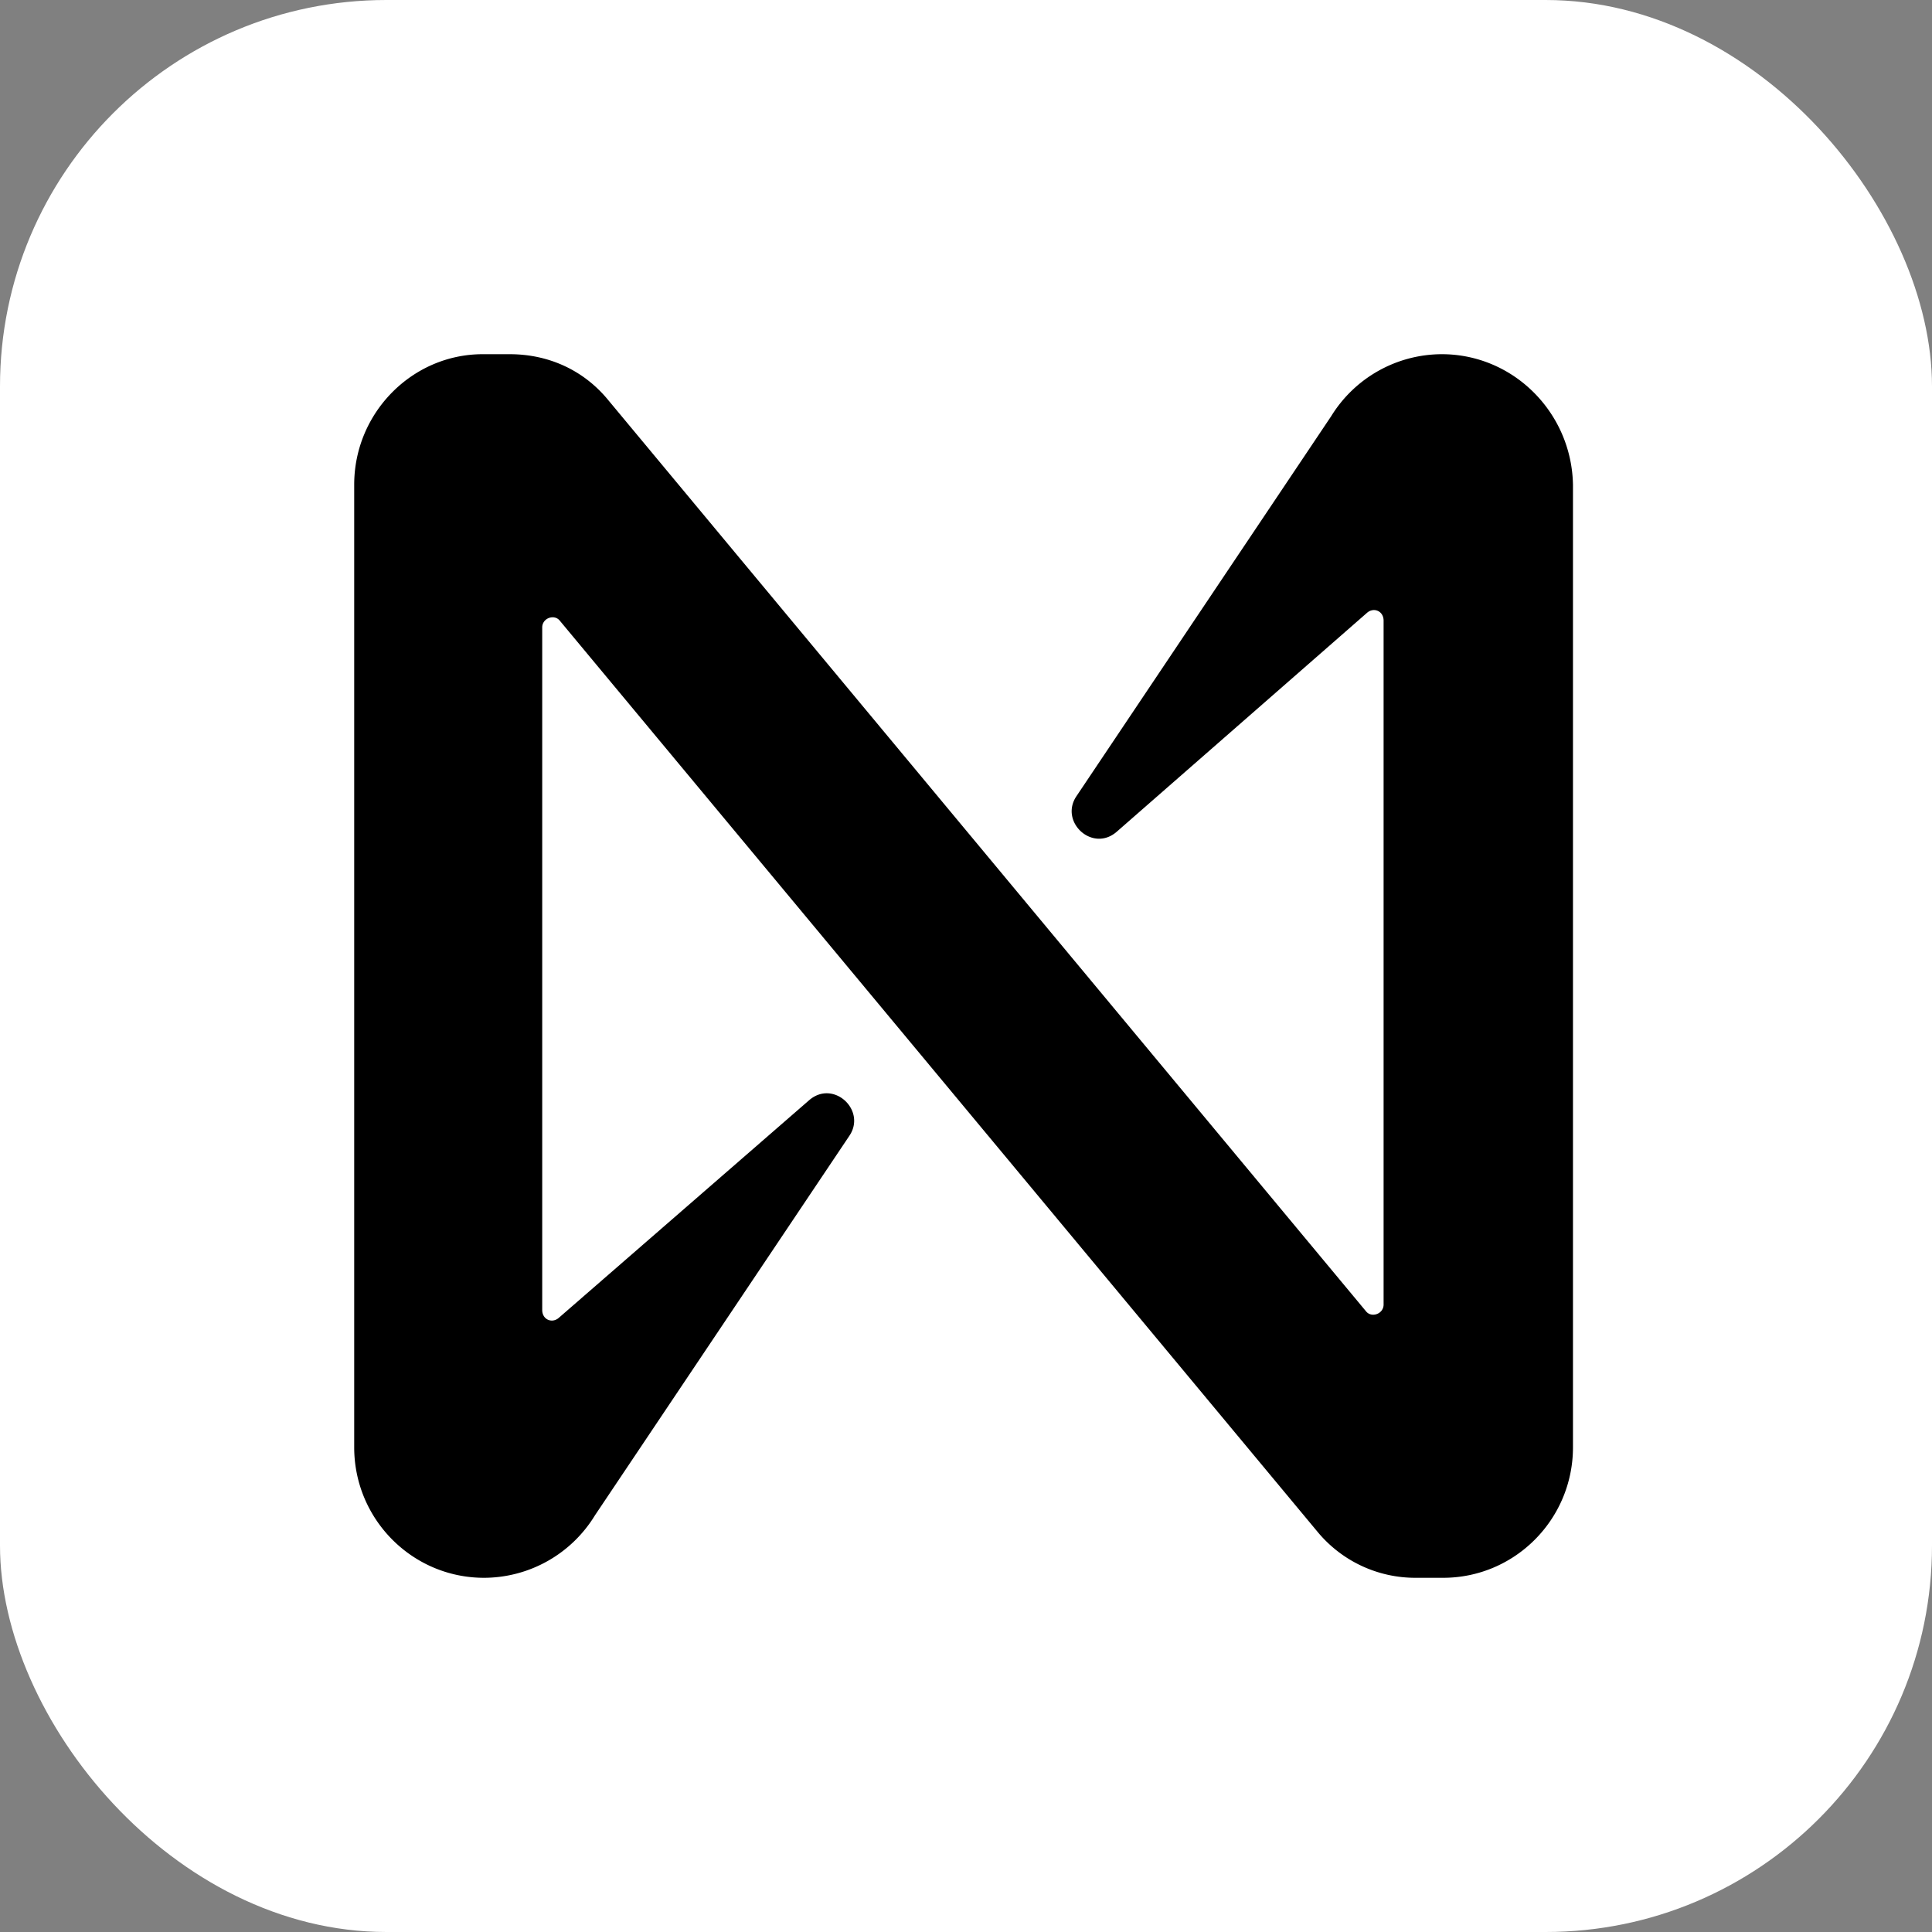 <svg width="60" height="60" xmlns="http://www.w3.org/2000/svg"><rect width="100%" height="100%" fill="#808080" stroke="none"/><g fill="none" fill-rule="evenodd"><rect fill="#FFF" width="60" height="60" rx="12"/><path d="M41.33 12.942l-7.897 11.78c-.546.802.504 1.774 1.26 1.098l7.772-6.798c.21-.169.504-.042.504.254v21.237c0 .296-.378.423-.546.211L18.898 12.436C18.142 11.506 17.049 11 15.83 11h-.84C12.806 11 11 12.816 11 15.053v29.894C11 47.184 12.806 49 15.033 49a4.046 4.046 0 003.445-1.942l7.897-11.78c.547-.802-.504-1.774-1.26-1.098l-7.772 6.756c-.21.168-.504.042-.504-.254V19.487c0-.296.378-.423.546-.211l23.526 28.288A3.94 3.94 0 0043.977 49h.84c2.227 0 4.033-1.816 4.033-4.053V15.053C48.808 12.816 47.002 11 44.776 11a4.046 4.046 0 00-3.445 1.942z" fill="#000" fill-rule="nonzero"/></g></svg>